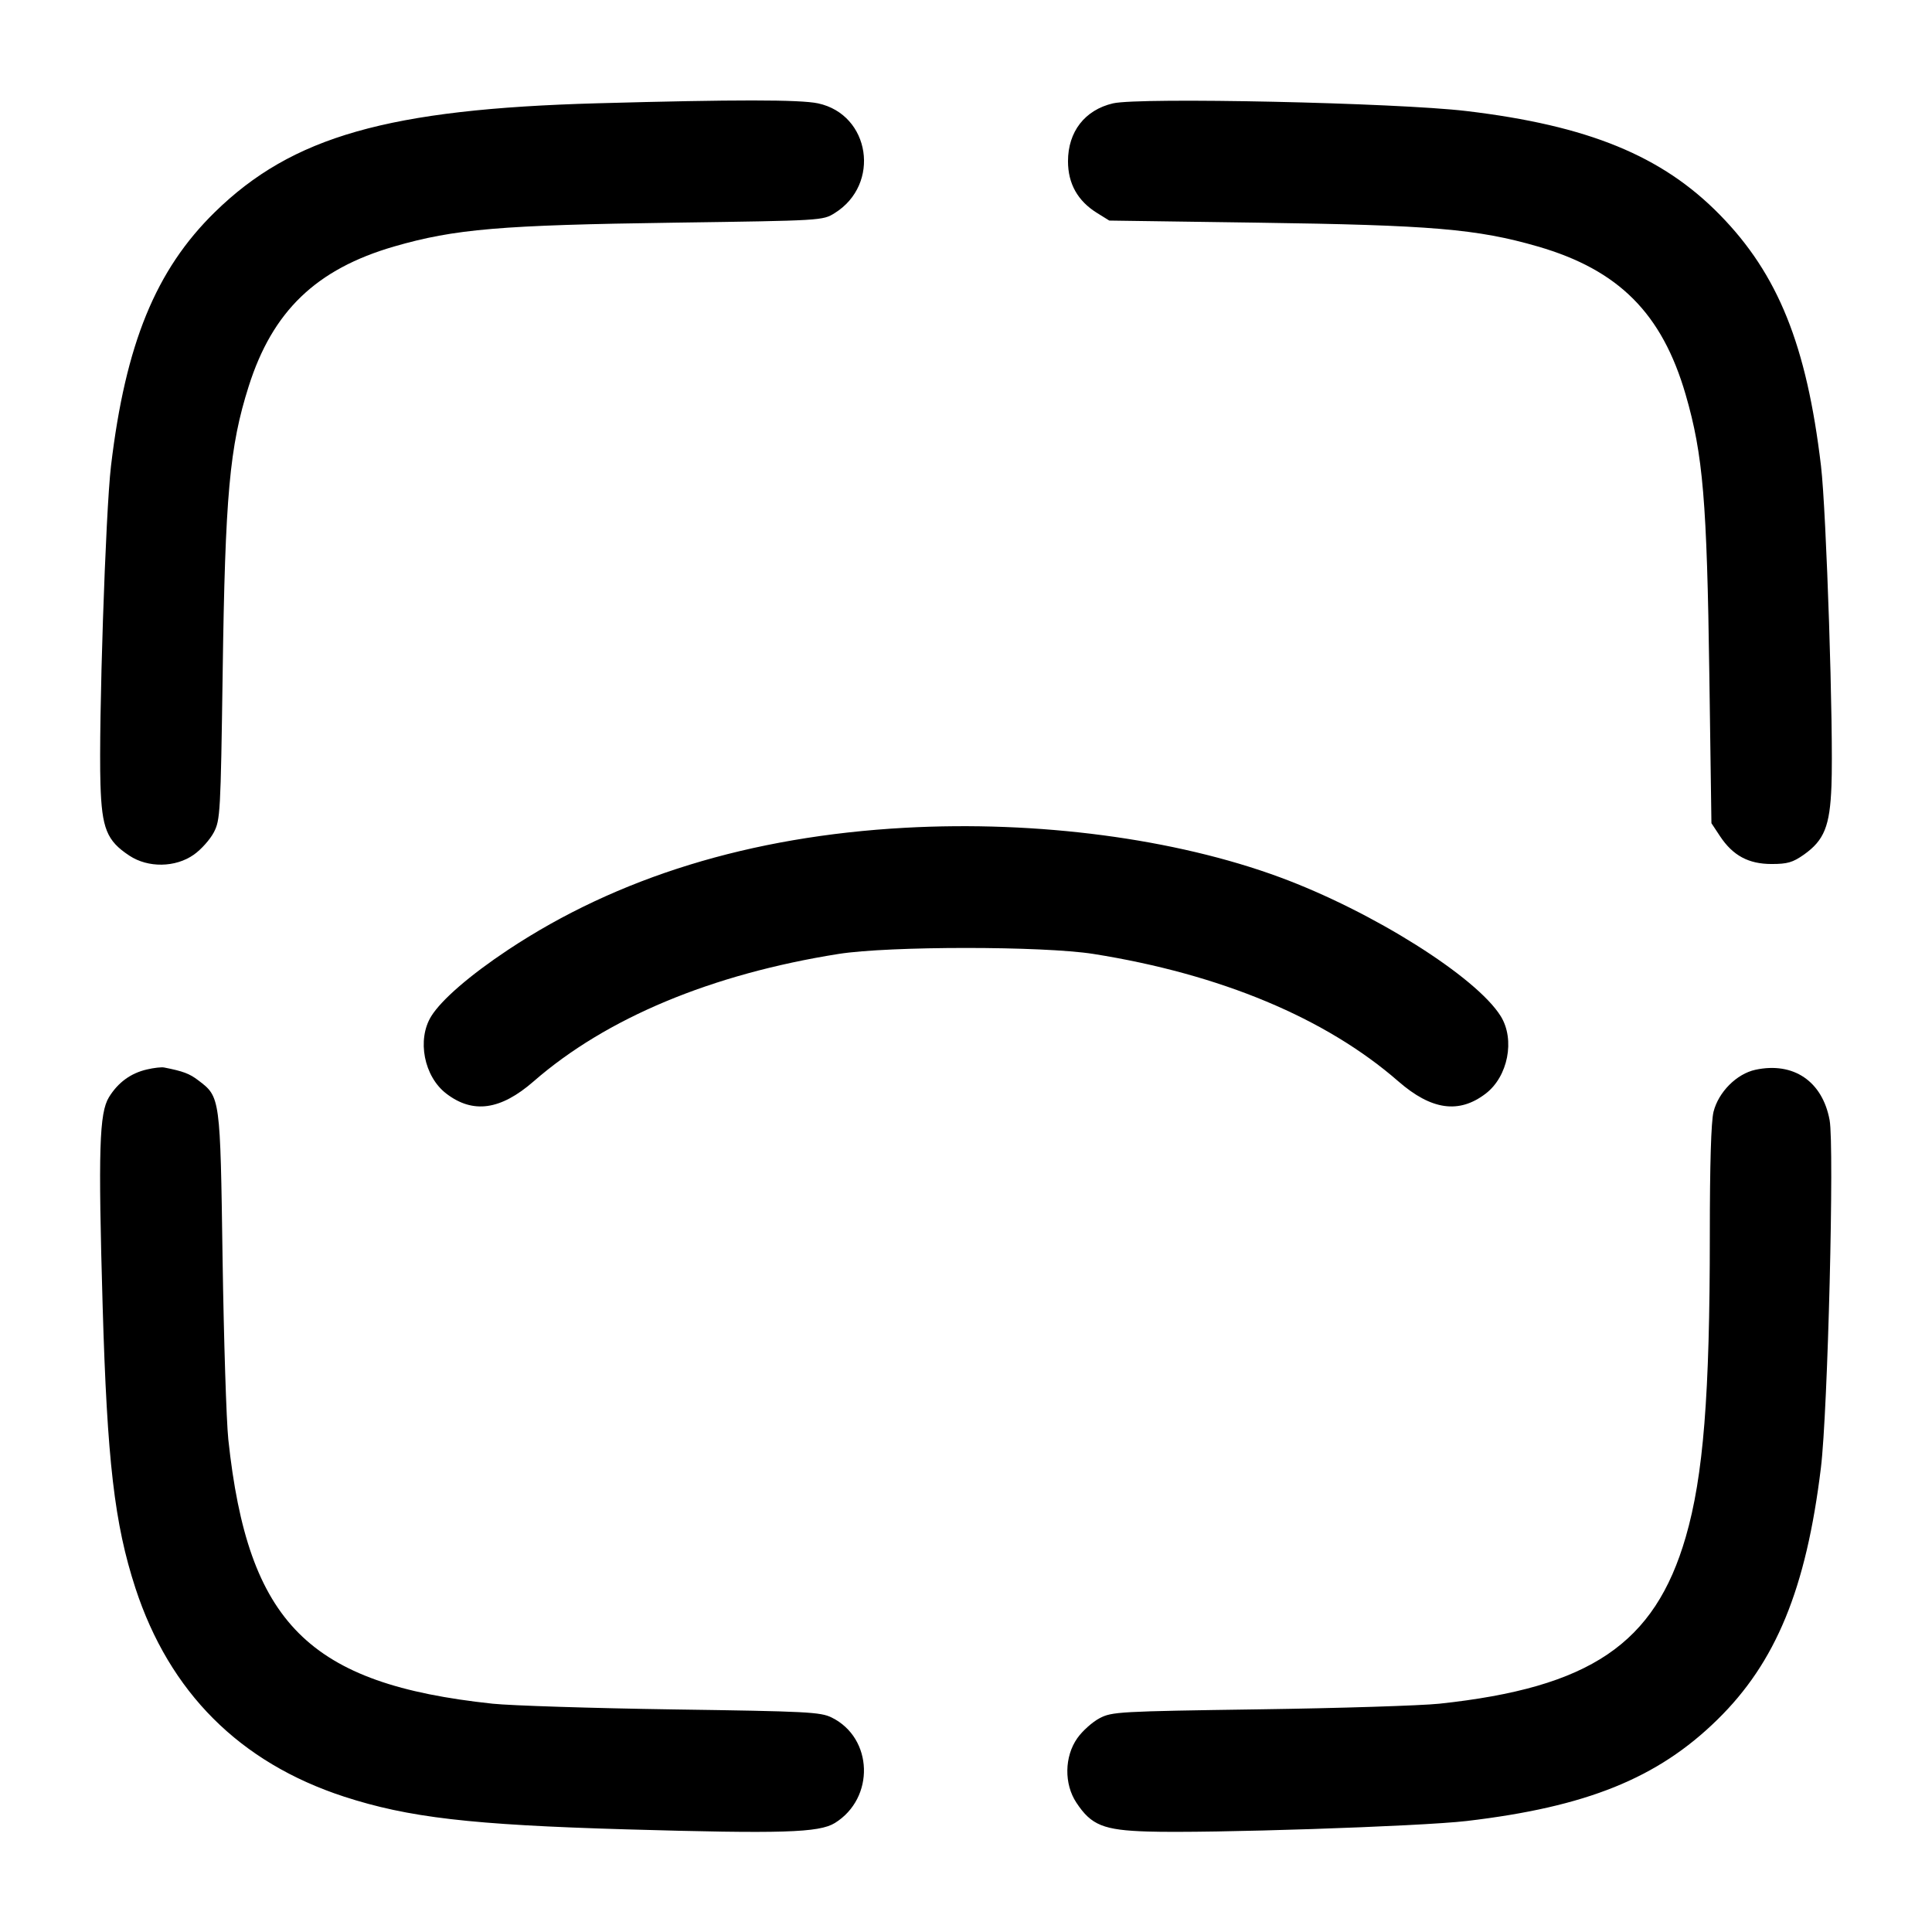 <svg width="24" height="24" viewBox="0 0 24 24" fill="none" xmlns="http://www.w3.org/2000/svg"><path d="M7.420 1.283 C 4.824 1.355,3.629 1.695,2.669 2.635 C 1.935 3.353,1.559 4.272,1.379 5.787 C 1.311 6.358,1.224 8.994,1.248 9.742 C 1.265 10.293,1.326 10.444,1.607 10.629 C 1.839 10.783,2.180 10.778,2.408 10.617 C 2.499 10.553,2.610 10.428,2.656 10.340 C 2.736 10.187,2.741 10.102,2.766 8.360 C 2.797 6.154,2.851 5.550,3.089 4.800 C 3.385 3.865,3.928 3.343,4.896 3.062 C 5.649 2.844,6.218 2.796,8.380 2.766 C 10.214 2.740,10.220 2.740,10.369 2.647 C 10.943 2.290,10.812 1.424,10.162 1.284 C 9.938 1.236,9.122 1.236,7.420 1.283 M13.826 1.284 C 13.476 1.366,13.267 1.636,13.267 2.003 C 13.267 2.281,13.387 2.496,13.627 2.645 L 13.780 2.740 15.620 2.766 C 17.782 2.796,18.351 2.844,19.104 3.062 C 20.108 3.353,20.647 3.893,20.940 4.903 C 21.156 5.649,21.204 6.223,21.234 8.383 L 21.260 10.226 21.367 10.388 C 21.526 10.628,21.721 10.733,22.007 10.733 C 22.203 10.733,22.270 10.714,22.408 10.617 C 22.661 10.438,22.732 10.263,22.751 9.764 C 22.778 9.093,22.688 6.352,22.621 5.787 C 22.443 4.288,22.088 3.407,21.365 2.669 C 20.647 1.935,19.728 1.559,18.213 1.379 C 17.341 1.276,14.156 1.207,13.826 1.284 M11.240 10.283 C 9.322 10.389,7.670 10.897,6.310 11.800 C 5.836 12.115,5.484 12.420,5.357 12.624 C 5.177 12.915,5.267 13.374,5.545 13.586 C 5.876 13.839,6.219 13.790,6.628 13.434 C 7.530 12.647,8.837 12.101,10.418 11.850 C 11.049 11.751,12.951 11.751,13.582 11.850 C 15.163 12.101,16.470 12.647,17.372 13.434 C 17.781 13.790,18.124 13.839,18.455 13.586 C 18.733 13.374,18.823 12.915,18.643 12.624 C 18.340 12.135,17.048 11.322,15.900 10.898 C 14.597 10.417,12.892 10.192,11.240 10.283 M1.826 13.285 C 1.625 13.331,1.467 13.446,1.354 13.629 C 1.233 13.826,1.219 14.280,1.275 16.220 C 1.331 18.152,1.422 18.928,1.682 19.727 C 2.105 21.022,2.978 21.895,4.273 22.318 C 5.072 22.578,5.848 22.669,7.780 22.725 C 9.720 22.781,10.174 22.767,10.371 22.646 C 10.870 22.337,10.848 21.591,10.332 21.336 C 10.193 21.267,10.028 21.259,8.360 21.235 C 7.359 21.220,6.351 21.188,6.120 21.164 C 3.833 20.920,3.080 20.167,2.836 17.880 C 2.812 17.649,2.780 16.641,2.765 15.640 C 2.736 13.623,2.737 13.628,2.464 13.421 C 2.355 13.337,2.274 13.307,2.040 13.261 C 2.007 13.254,1.911 13.265,1.826 13.285 M21.807 13.289 C 21.574 13.339,21.348 13.565,21.286 13.811 C 21.256 13.933,21.240 14.455,21.240 15.348 C 21.240 17.335,21.160 18.337,20.941 19.093 C 20.556 20.421,19.754 20.964,17.880 21.164 C 17.649 21.188,16.641 21.220,15.640 21.234 C 13.899 21.259,13.813 21.264,13.660 21.344 C 13.572 21.390,13.447 21.501,13.383 21.592 C 13.222 21.820,13.217 22.161,13.371 22.393 C 13.556 22.674,13.707 22.735,14.258 22.752 C 15.005 22.776,17.640 22.689,18.220 22.621 C 19.708 22.446,20.591 22.090,21.331 21.365 C 22.061 20.652,22.437 19.737,22.620 18.233 C 22.706 17.533,22.788 14.235,22.728 13.914 C 22.639 13.432,22.279 13.188,21.807 13.289 " stroke="none" fill-rule="evenodd" fill="black"></path></svg>